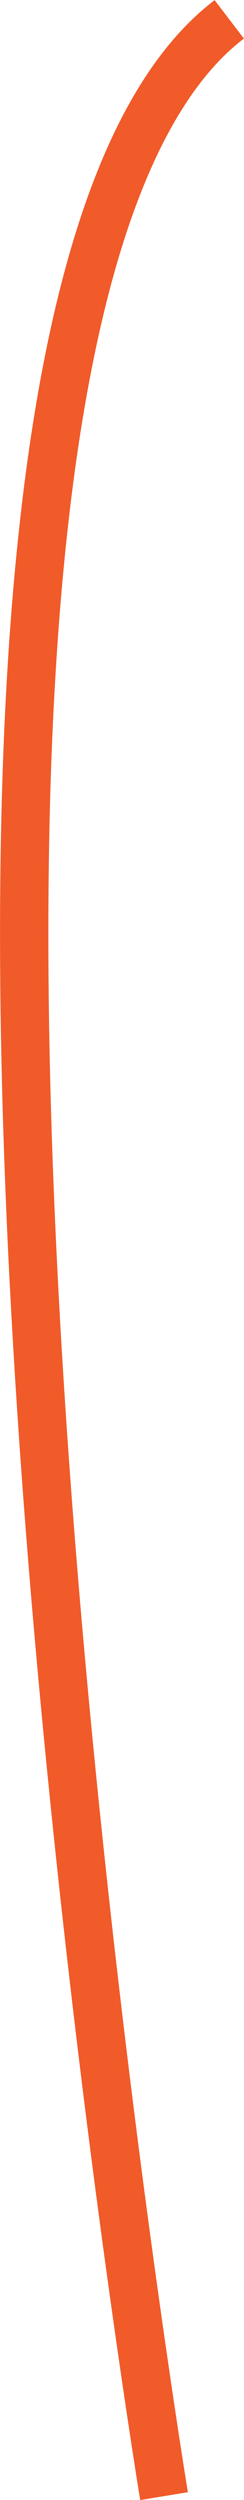 <svg xmlns="http://www.w3.org/2000/svg" viewBox="0 0 10.1 103.38"><defs><style>.cls-1{fill:none;stroke:#f15a29;stroke-miterlimit:10;stroke-width:2px;}</style></defs><g id="Layer_2" data-name="Layer 2"><g id="Layer_1-2" data-name="Layer 1"><path class="cls-1" d="M6.79,103.22S-7.88,14.05,9.49.8"/></g></g></svg>